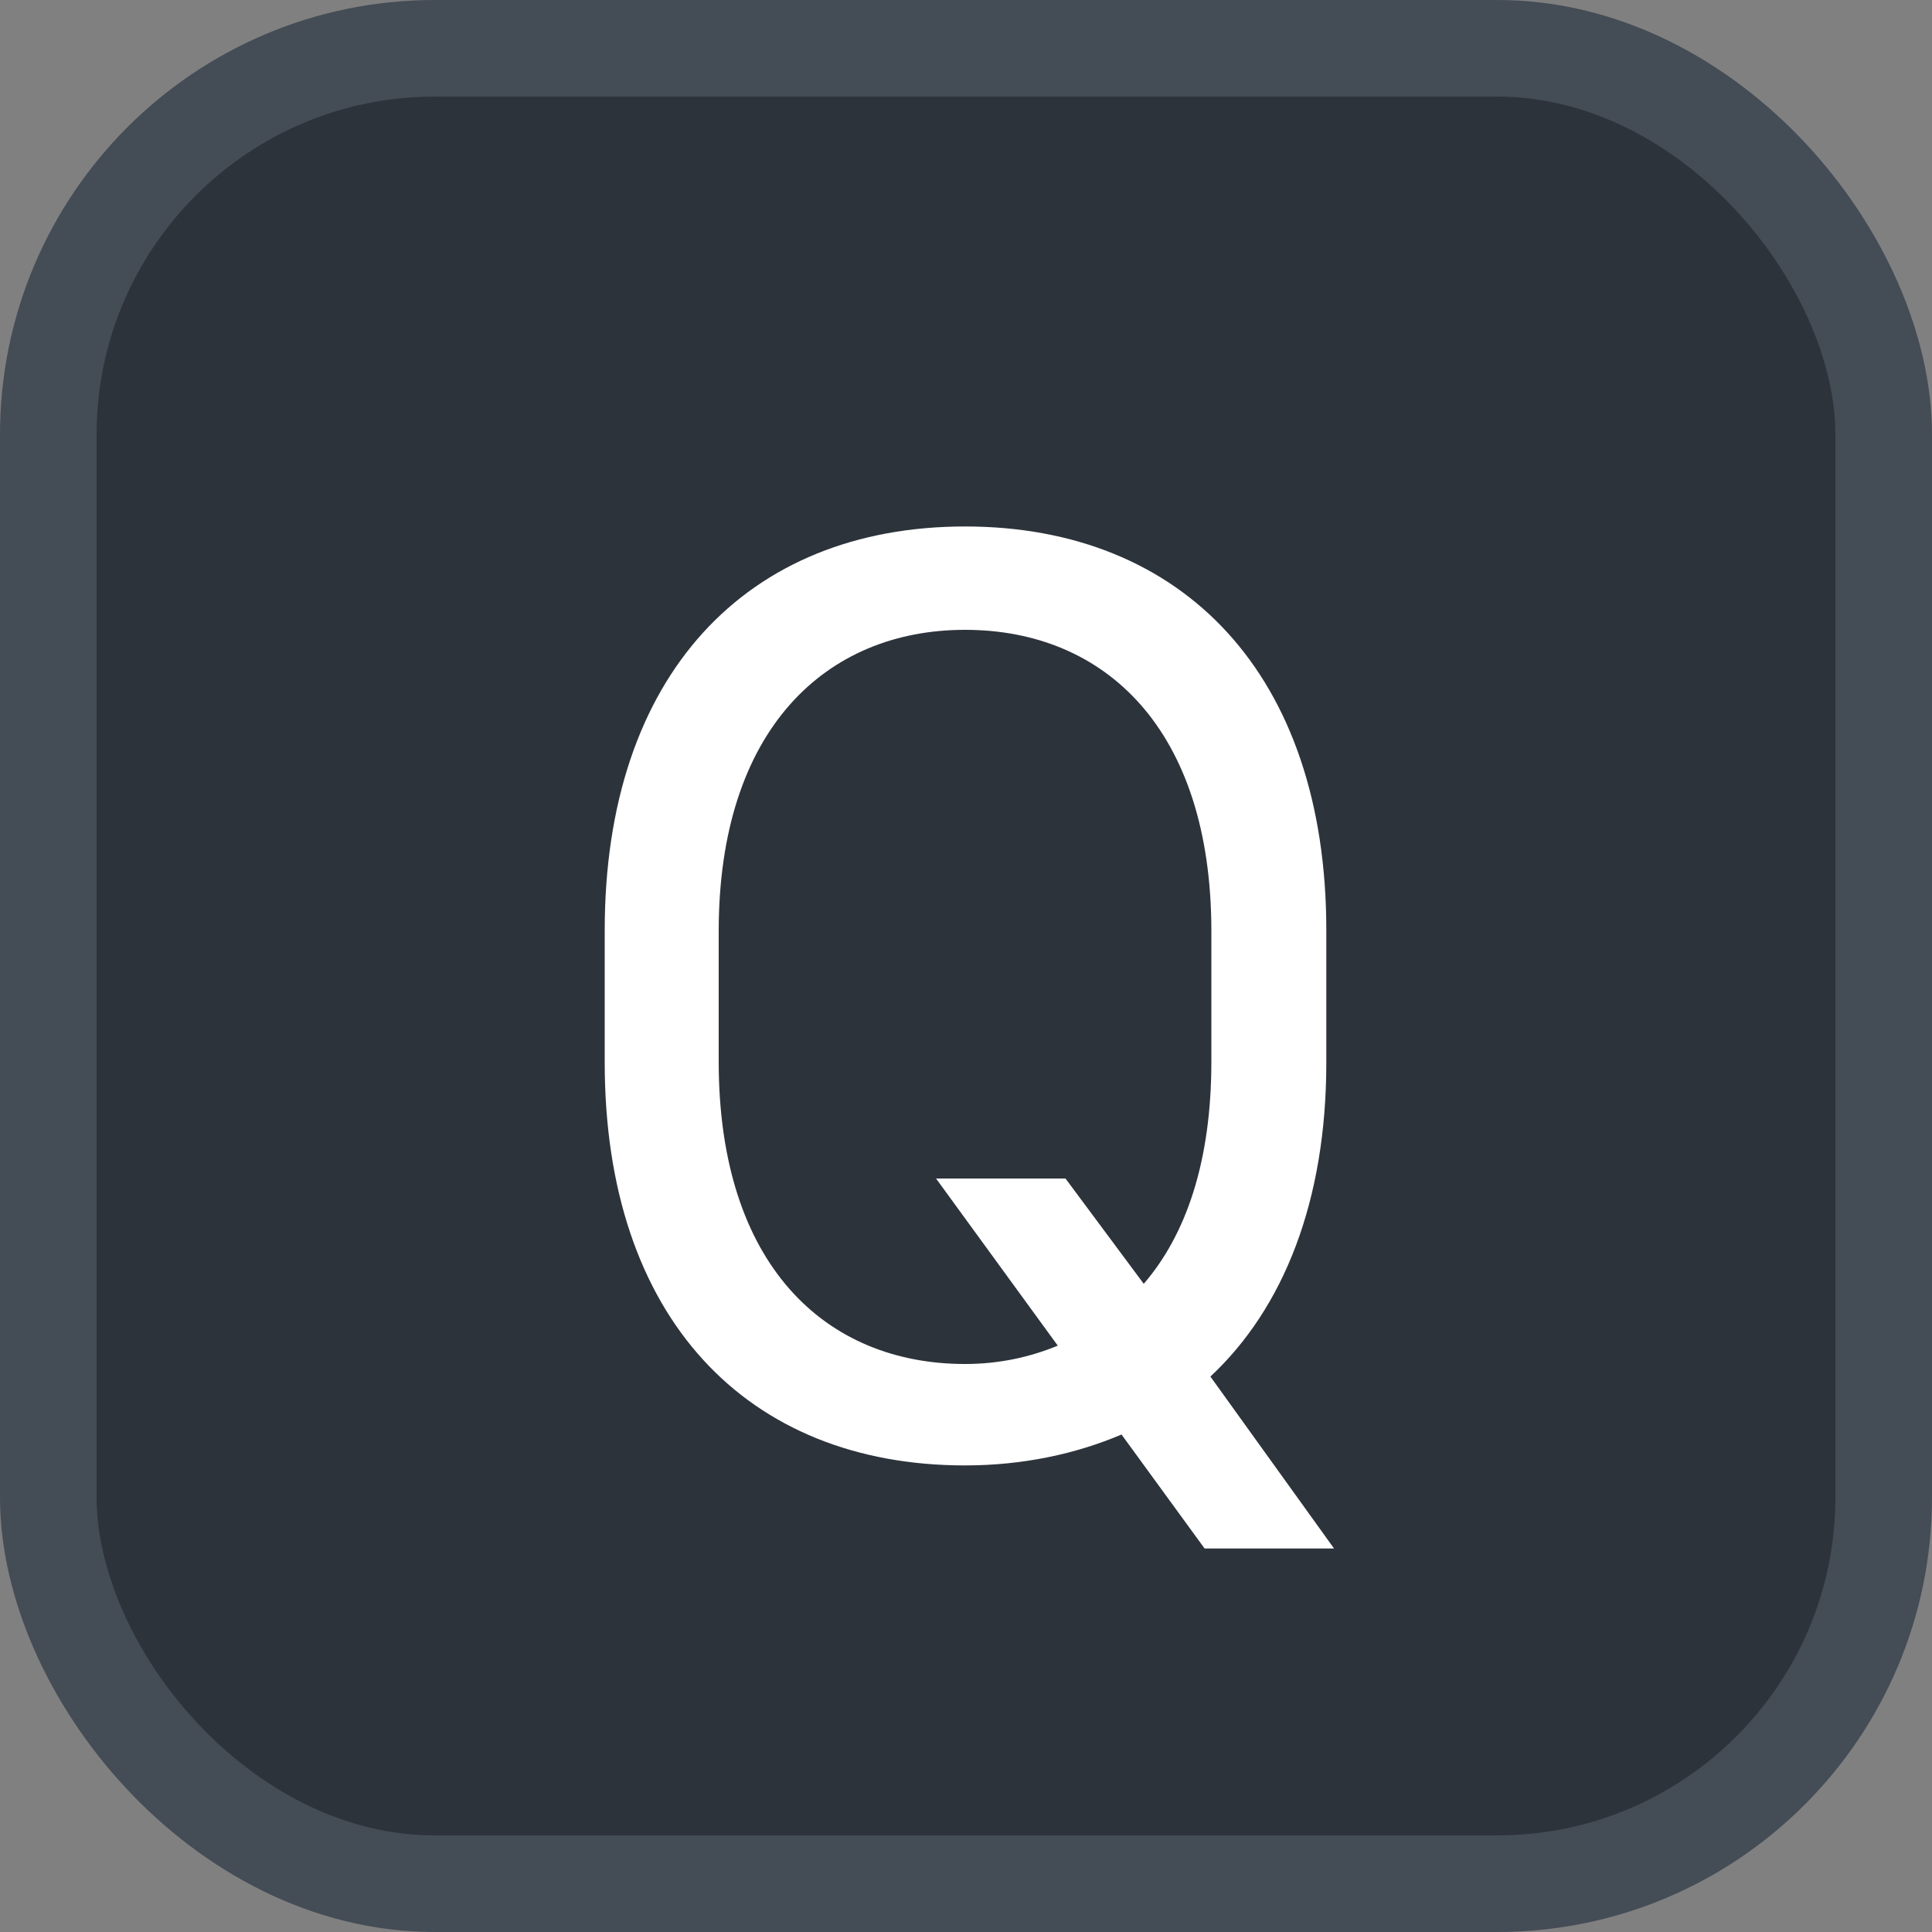 <svg xmlns="http://www.w3.org/2000/svg" version="1.1" xmlns:xlink="http://www.w3.org/1999/xlink" xmlns:svgjs="http://svgjs.com/svgjs" width="20" height="20"><rect width="100%" height="100%" fill="#808080" stroke="none"/><svg id="SvgjsSvg1002" style="overflow: hidden; top: -100%; left: -100%; position: absolute; opacity: 0;" width="2" height="0" focusable="false"><polyline id="SvgjsPolyline1003" points="0,0"></polyline><path id="SvgjsPath1004" d="M0 0 "></path></svg><defs id="SvgjsDefs1836"></defs><rect id="SvgjsRect1837" width="19" height="19" x="0.5" y="0.5" rx="4" ry="4" fill="#2d333b" stroke-opacity="1" stroke="#444c56" stroke-width="1"></rect><path id="SvgjsPath1838" d="M6.26 11.00C6.26 13.64 7.73 15.17 9.99 15.17C10.59 15.17 11.14 15.05 11.61 14.85L12.47 16.03L13.81 16.03L12.53 14.25C13.29 13.54 13.73 12.43 13.73 11.00L13.73 9.63C13.73 6.99 12.25 5.45 9.99 5.45C7.73 5.45 6.26 6.99 6.26 9.63ZM7.44 9.64C7.44 7.55 8.55 6.52 9.99 6.52C11.44 6.52 12.54 7.55 12.54 9.64L12.54 10.99C12.54 12.02 12.28 12.78 11.84 13.29L11.03 12.20L9.69 12.20L10.95 13.93C10.66 14.05 10.34 14.12 9.99 14.12C8.55 14.12 7.44 13.10 7.44 10.99Z" fill="#ffffff"></path></svg>